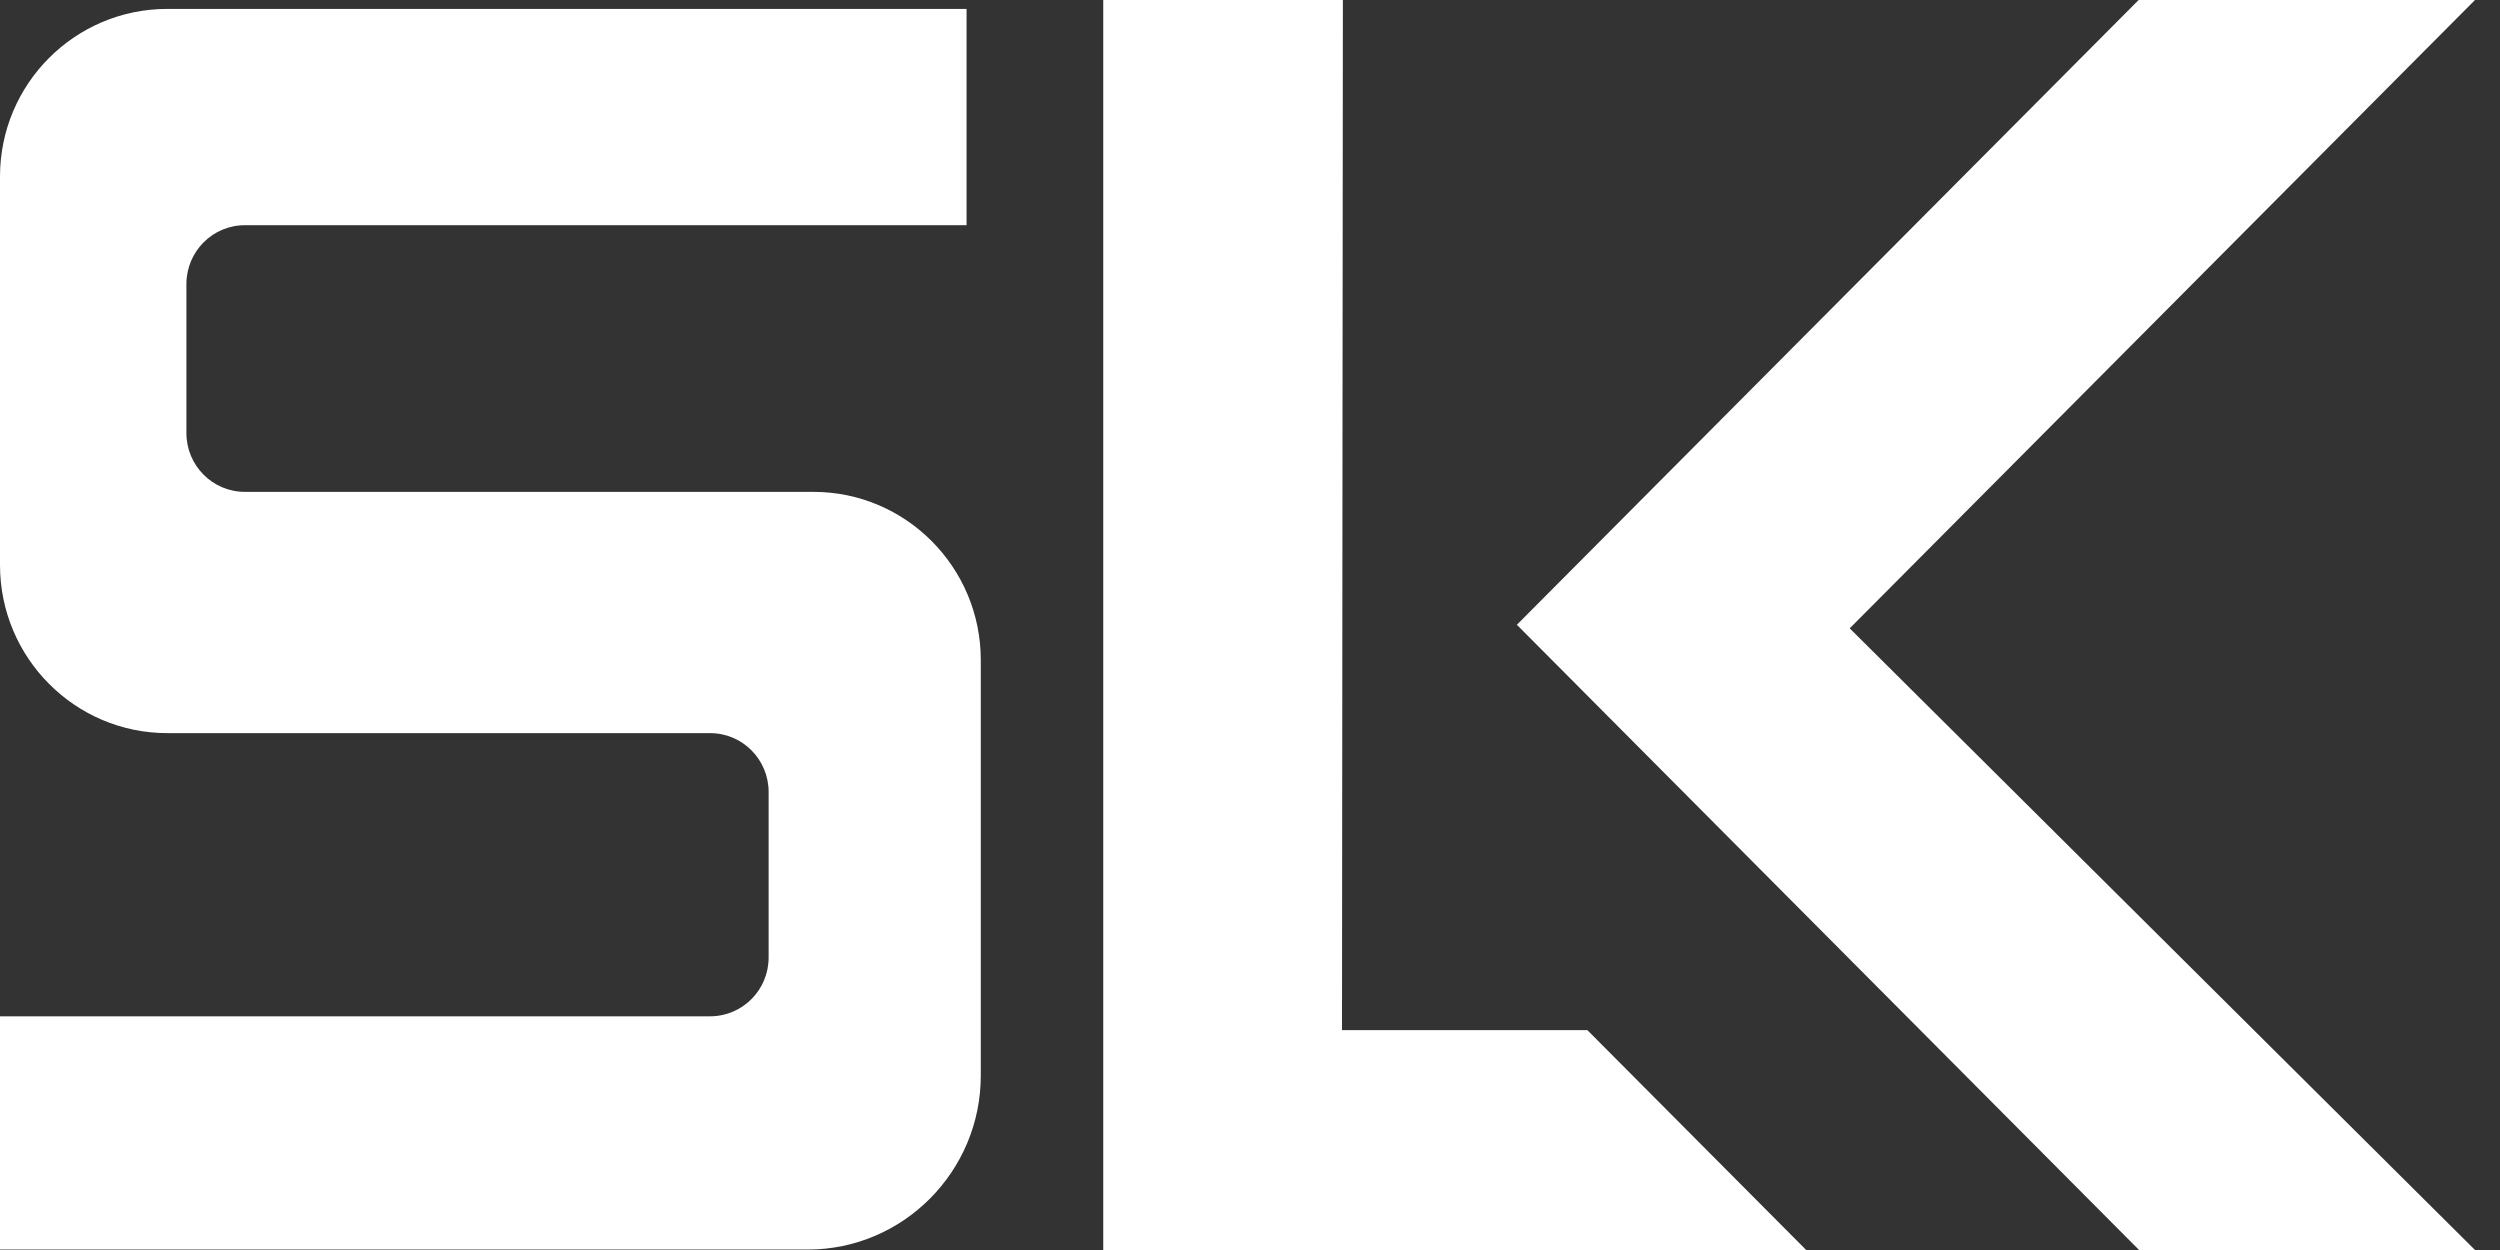<svg width="80" height="40" viewBox="0 0 80 40" fill="none" xmlns="http://www.w3.org/2000/svg">
<rect x="0" y="0" width="80" height="40" fill="#333333" stroke="none"/>
<path d="M42.972 0H35.304V40H57.798L50.797 32.965H42.944L42.972 0Z" fill="white"/>
<path d="M79.2 40H68.45L48.54 19.993L68.436 0H79.2L59.191 20.107L79.2 40Z" fill="white"/>
<path d="M25.008 7.206H30.93V0.285H5.354C2.4 0.285 0 2.683 0 5.651V18.08C0 21.049 2.4 23.46 5.354 23.46H22.722C23.759 23.46 24.596 24.302 24.596 25.344V30.638C24.596 31.68 23.759 32.522 22.722 32.522H0V39.986H25.846C28.899 39.986 31.385 37.488 31.385 34.42V21.12C31.385 18.152 28.985 15.74 26.031 15.74H7.839C6.802 15.74 5.965 14.898 5.965 13.856V9.09C5.965 8.048 6.802 7.206 7.839 7.206H25.008Z" fill="white"/>
</svg>
